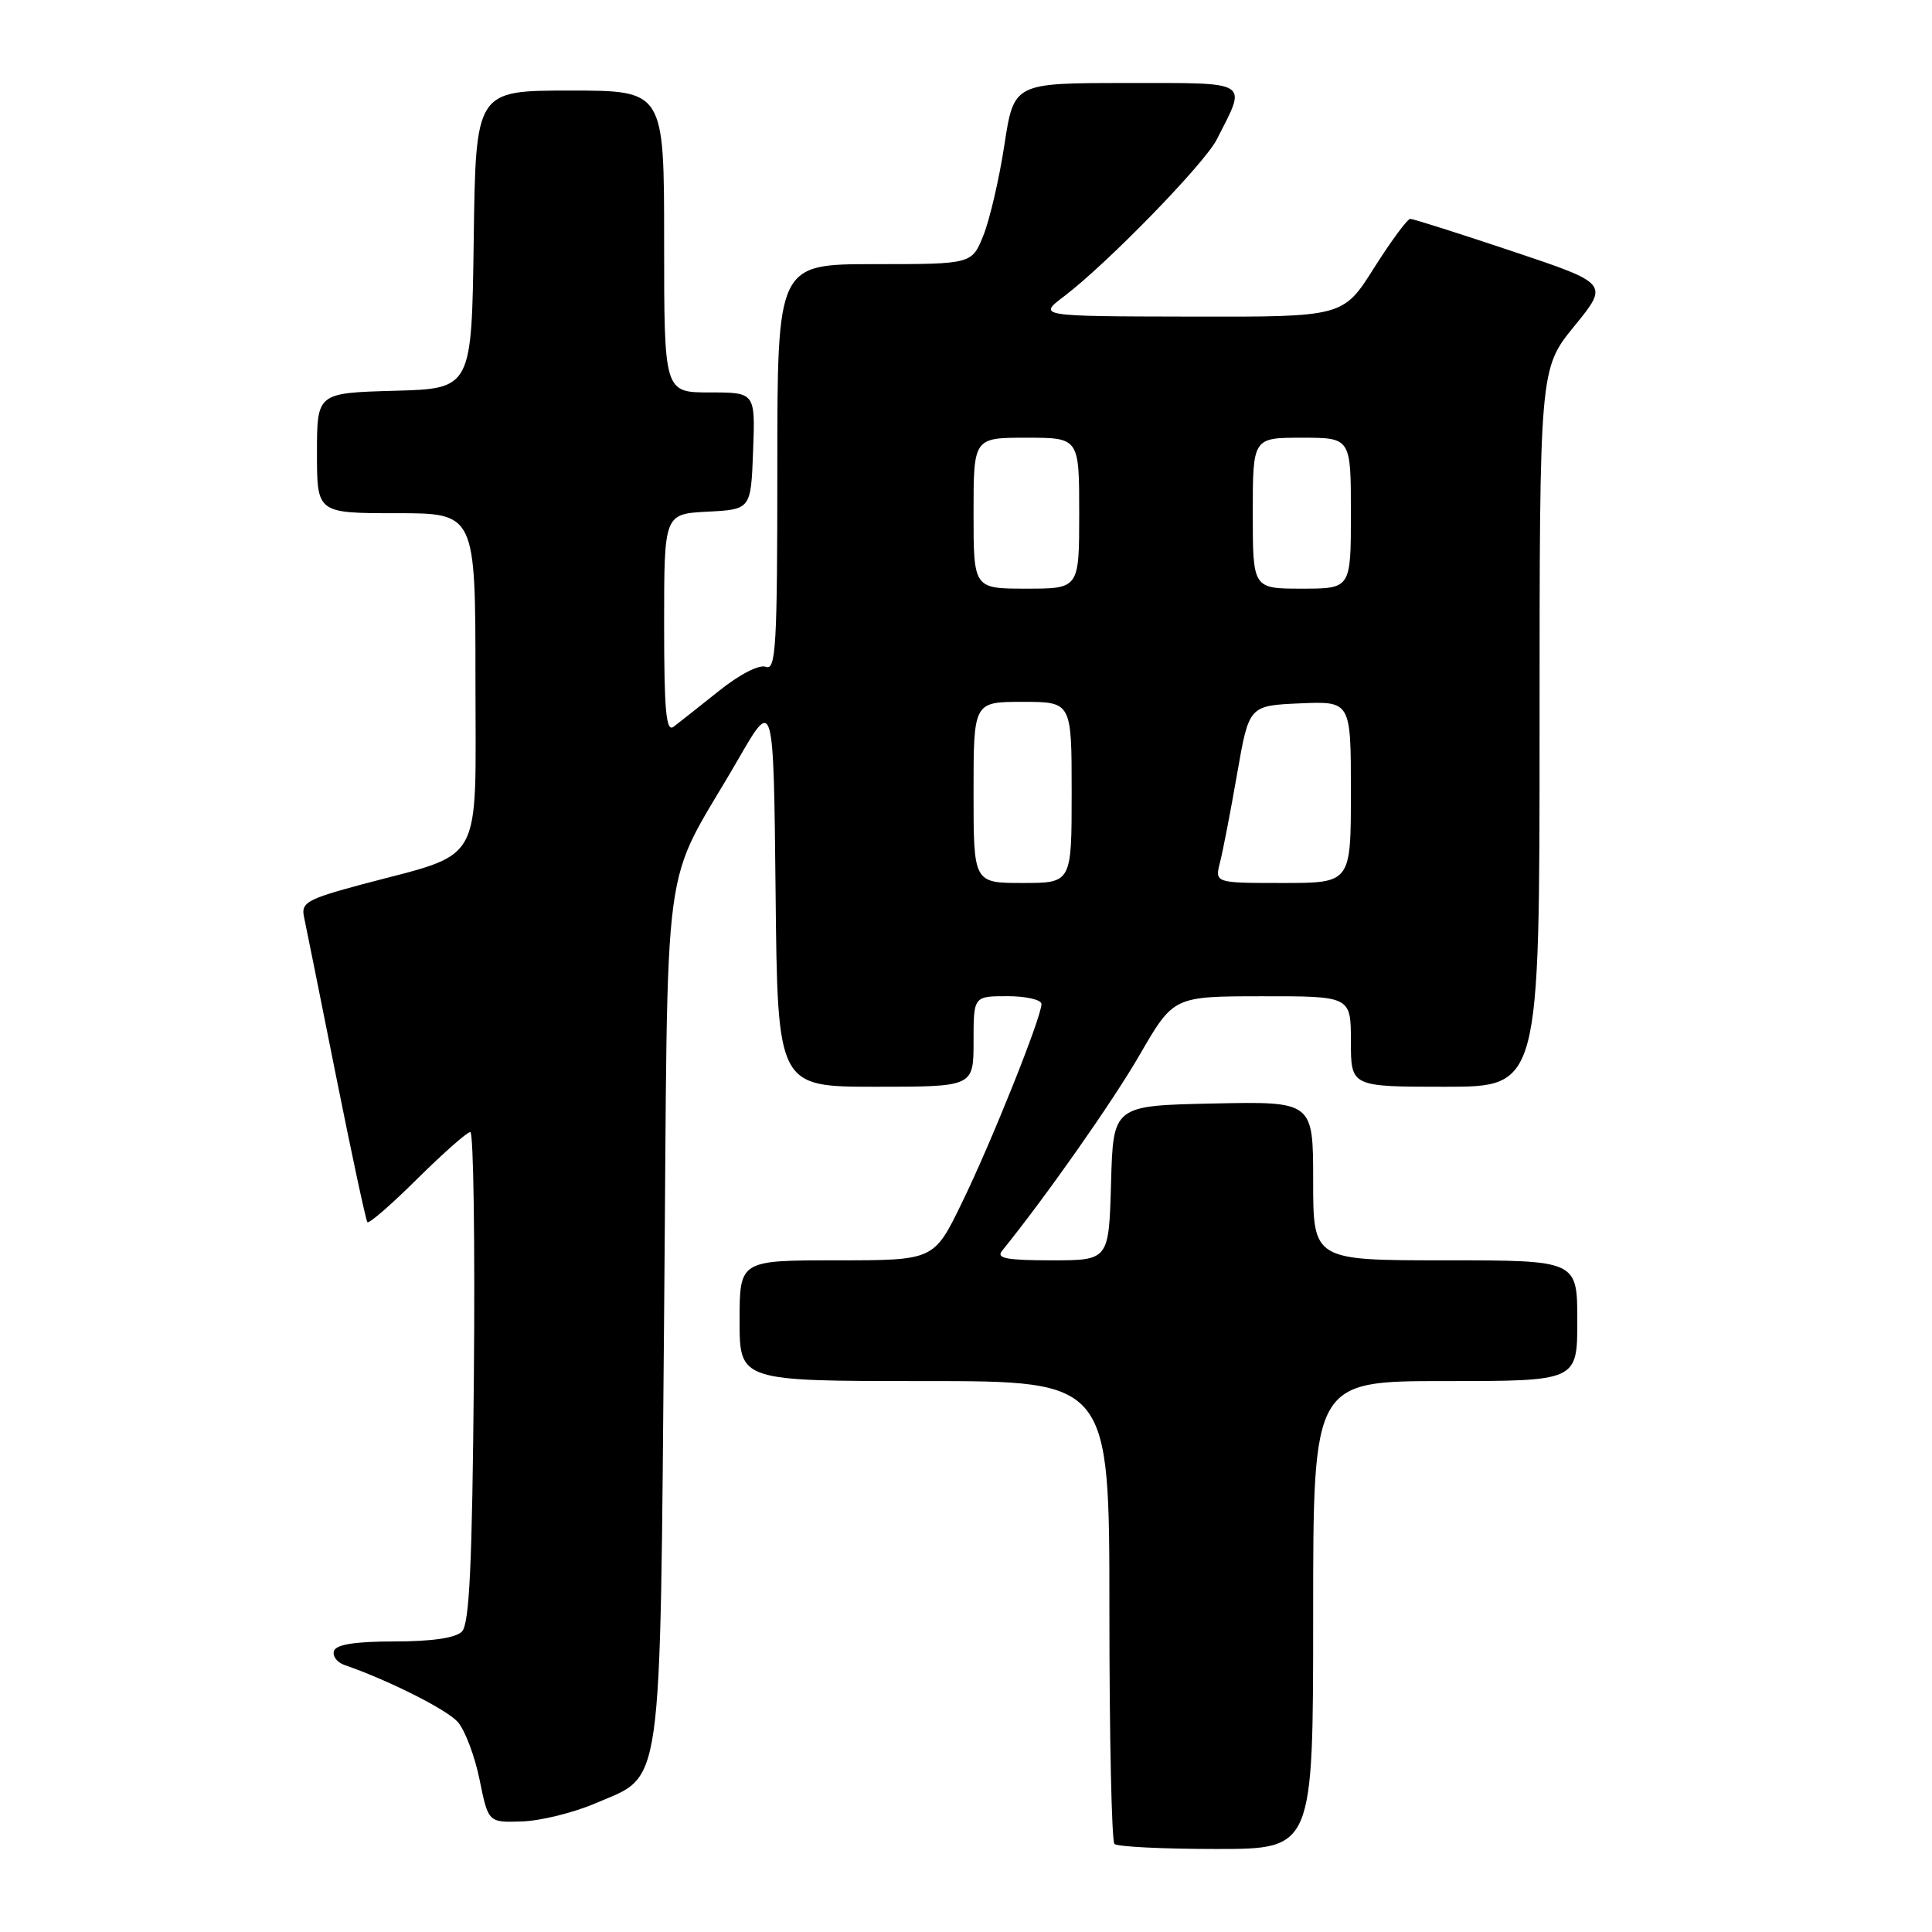 <?xml version="1.0" encoding="UTF-8" standalone="no"?>
<!DOCTYPE svg PUBLIC "-//W3C//DTD SVG 1.1//EN" "http://www.w3.org/Graphics/SVG/1.1/DTD/svg11.dtd" >
<svg xmlns="http://www.w3.org/2000/svg" xmlns:xlink="http://www.w3.org/1999/xlink" version="1.1" viewBox="0 0 256 256">
 <g >
 <path fill="currentColor"
d=" M 174.00 214.00 C 174.00 183.00 174.00 183.00 191.50 183.00 C 209.00 183.00 209.00 183.00 209.00 175.00 C 209.00 167.00 209.00 167.00 191.50 167.00 C 174.00 167.00 174.00 167.00 174.00 156.47 C 174.00 145.94 174.00 145.94 160.75 146.22 C 147.50 146.50 147.50 146.50 147.22 156.75 C 146.93 167.00 146.93 167.00 139.34 167.00 C 133.40 167.00 131.97 166.73 132.77 165.75 C 138.53 158.64 147.41 146.01 151.02 139.76 C 155.50 132.02 155.50 132.02 167.25 132.01 C 179.00 132.00 179.00 132.00 179.00 138.00 C 179.00 144.00 179.00 144.00 191.50 144.00 C 204.00 144.00 204.00 144.00 204.00 96.43 C 204.00 48.87 204.00 48.87 208.60 43.22 C 213.20 37.58 213.20 37.58 200.38 33.29 C 193.33 30.93 187.25 29.00 186.87 29.00 C 186.49 29.00 184.33 31.93 182.07 35.50 C 177.97 42.00 177.97 42.00 157.73 41.95 C 137.50 41.91 137.50 41.91 141.00 39.26 C 146.67 34.97 159.59 21.70 161.23 18.48 C 165.25 10.59 165.91 11.00 149.24 11.00 C 134.35 11.00 134.35 11.00 133.09 19.18 C 132.41 23.67 131.15 29.07 130.31 31.18 C 128.78 35.00 128.78 35.00 115.89 35.00 C 103.00 35.00 103.00 35.00 103.00 61.97 C 103.00 85.62 102.81 88.87 101.49 88.36 C 100.60 88.02 98.03 89.33 95.24 91.57 C 92.63 93.65 89.94 95.78 89.25 96.30 C 88.26 97.05 88.00 94.17 88.00 82.67 C 88.00 68.10 88.00 68.10 93.75 67.80 C 99.50 67.50 99.50 67.50 99.79 59.75 C 100.08 52.00 100.08 52.00 94.04 52.00 C 88.00 52.00 88.00 52.00 88.00 32.00 C 88.00 12.00 88.00 12.00 75.52 12.00 C 63.04 12.00 63.04 12.00 62.77 31.75 C 62.50 51.50 62.50 51.50 52.25 51.78 C 42.00 52.07 42.00 52.07 42.00 60.03 C 42.00 68.00 42.00 68.00 52.50 68.00 C 63.00 68.00 63.00 68.00 63.00 90.05 C 63.00 115.21 64.34 112.81 47.87 117.21 C 40.76 119.12 39.89 119.60 40.27 121.43 C 40.52 122.57 42.42 132.05 44.51 142.50 C 46.60 152.95 48.48 161.70 48.68 161.94 C 48.89 162.19 51.87 159.60 55.30 156.19 C 58.74 152.79 61.90 150.00 62.32 150.00 C 62.74 150.00 62.95 164.60 62.79 182.45 C 62.57 207.46 62.20 215.20 61.20 216.20 C 60.36 217.04 57.19 217.50 52.29 217.50 C 47.09 217.50 44.54 217.90 44.26 218.75 C 44.02 219.44 44.66 220.28 45.67 220.63 C 51.43 222.62 59.13 226.48 60.64 228.15 C 61.59 229.21 62.90 232.64 63.54 235.79 C 64.70 241.50 64.70 241.50 69.17 241.35 C 71.64 241.27 76.00 240.19 78.87 238.96 C 87.93 235.06 87.43 238.63 88.00 174.00 C 88.57 109.96 87.40 118.67 97.88 100.50 C 102.50 92.50 102.50 92.50 102.77 118.25 C 103.03 144.00 103.03 144.00 116.02 144.00 C 129.00 144.00 129.00 144.00 129.00 138.00 C 129.00 132.00 129.00 132.00 133.50 132.00 C 135.97 132.00 138.00 132.47 138.00 133.04 C 138.00 134.79 131.35 151.40 127.44 159.41 C 123.75 167.00 123.75 167.00 110.87 167.00 C 98.00 167.00 98.00 167.00 98.00 175.00 C 98.00 183.00 98.00 183.00 122.50 183.00 C 147.00 183.00 147.00 183.00 147.00 213.33 C 147.00 230.02 147.30 243.97 147.67 244.33 C 148.03 244.70 154.11 245.00 161.17 245.00 C 174.00 245.00 174.00 245.00 174.00 214.00 Z  M 129.00 105.00 C 129.00 93.00 129.00 93.00 135.50 93.00 C 142.00 93.00 142.00 93.00 142.00 105.00 C 142.00 117.00 142.00 117.00 135.50 117.00 C 129.00 117.00 129.00 117.00 129.00 105.00 Z  M 161.66 114.25 C 162.05 112.74 163.07 107.45 163.93 102.50 C 165.50 93.50 165.50 93.50 172.25 93.20 C 179.00 92.91 179.00 92.91 179.00 104.95 C 179.00 117.00 179.00 117.00 169.98 117.00 C 160.96 117.00 160.96 117.00 161.66 114.25 Z  M 129.00 68.00 C 129.00 58.00 129.00 58.00 136.00 58.00 C 143.00 58.00 143.00 58.00 143.00 68.00 C 143.00 78.00 143.00 78.00 136.00 78.00 C 129.00 78.00 129.00 78.00 129.00 68.00 Z  M 166.00 68.00 C 166.00 58.00 166.00 58.00 172.50 58.00 C 179.00 58.00 179.00 58.00 179.00 68.00 C 179.00 78.00 179.00 78.00 172.50 78.00 C 166.00 78.00 166.00 78.00 166.00 68.00 Z "/>
</g>
</svg>